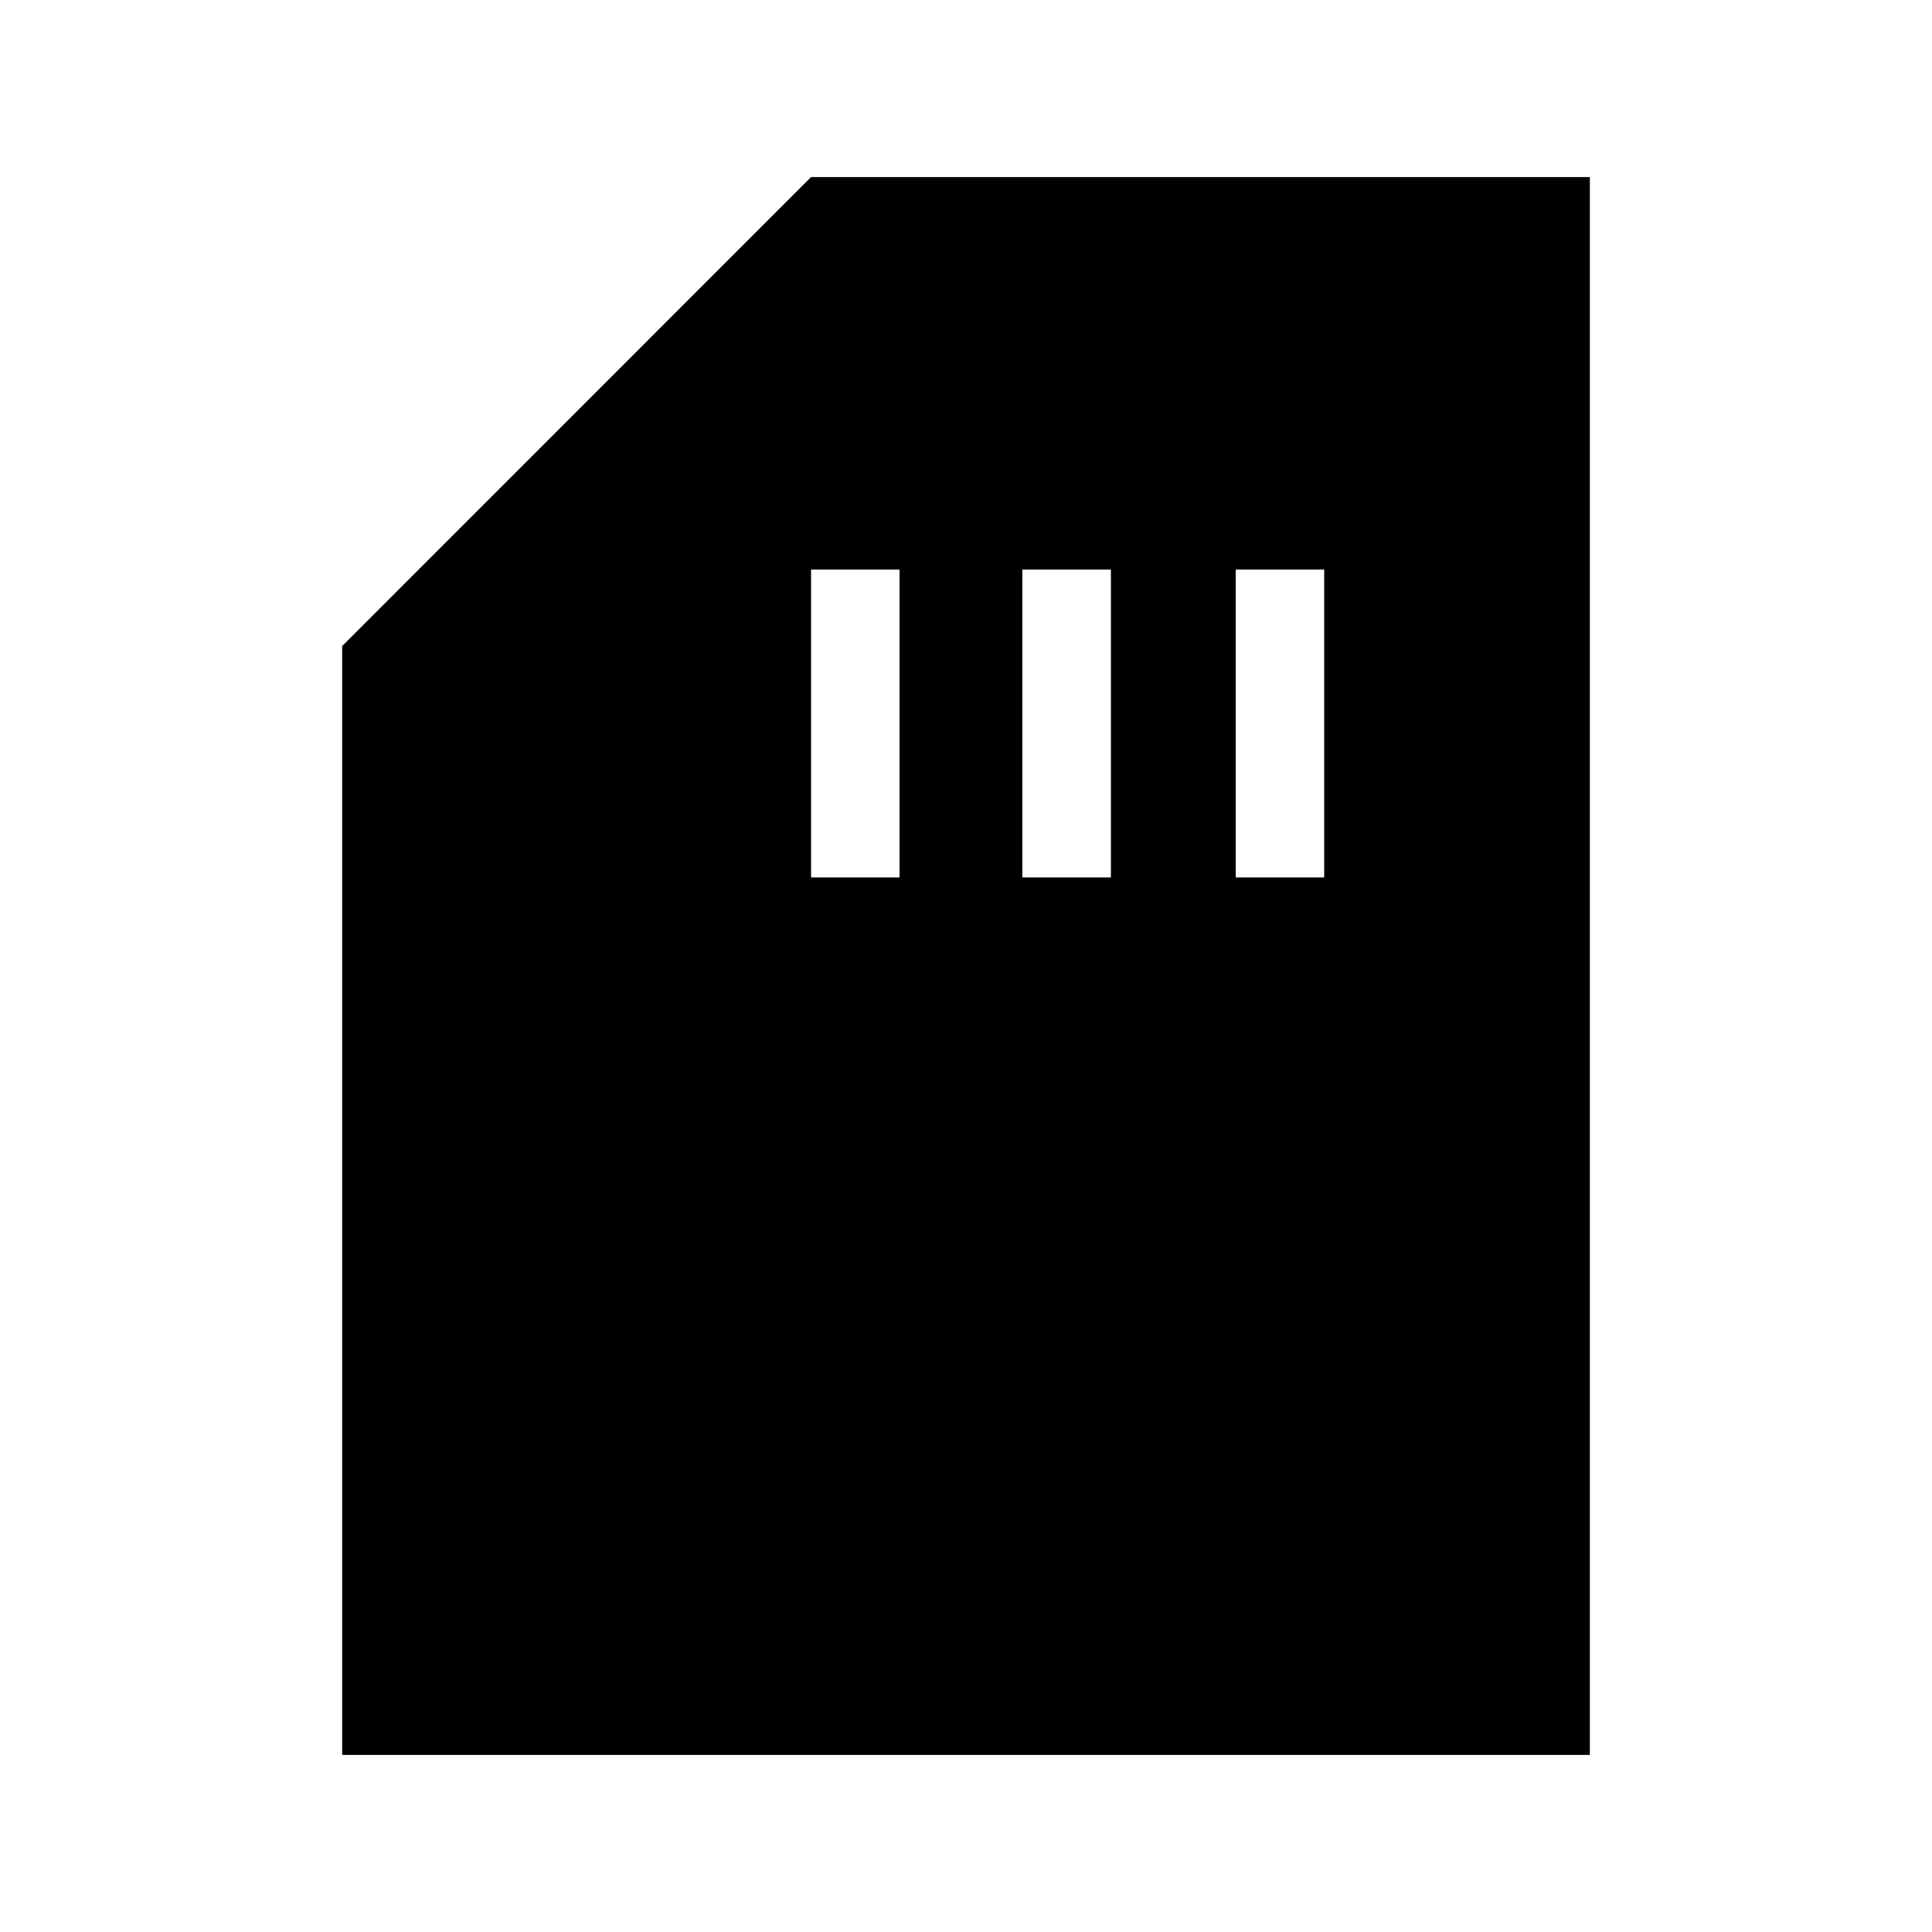 <svg xmlns="http://www.w3.org/2000/svg" height="20" width="20"><path d="M8.396 9.083h.916V5.896h-.916Zm2.187 0h.917V5.896h-.917Zm2.209 0h.916V5.896h-.916Zm-9.25 9.084V6.688l4.854-4.855h8.062v16.334Z"/></svg>